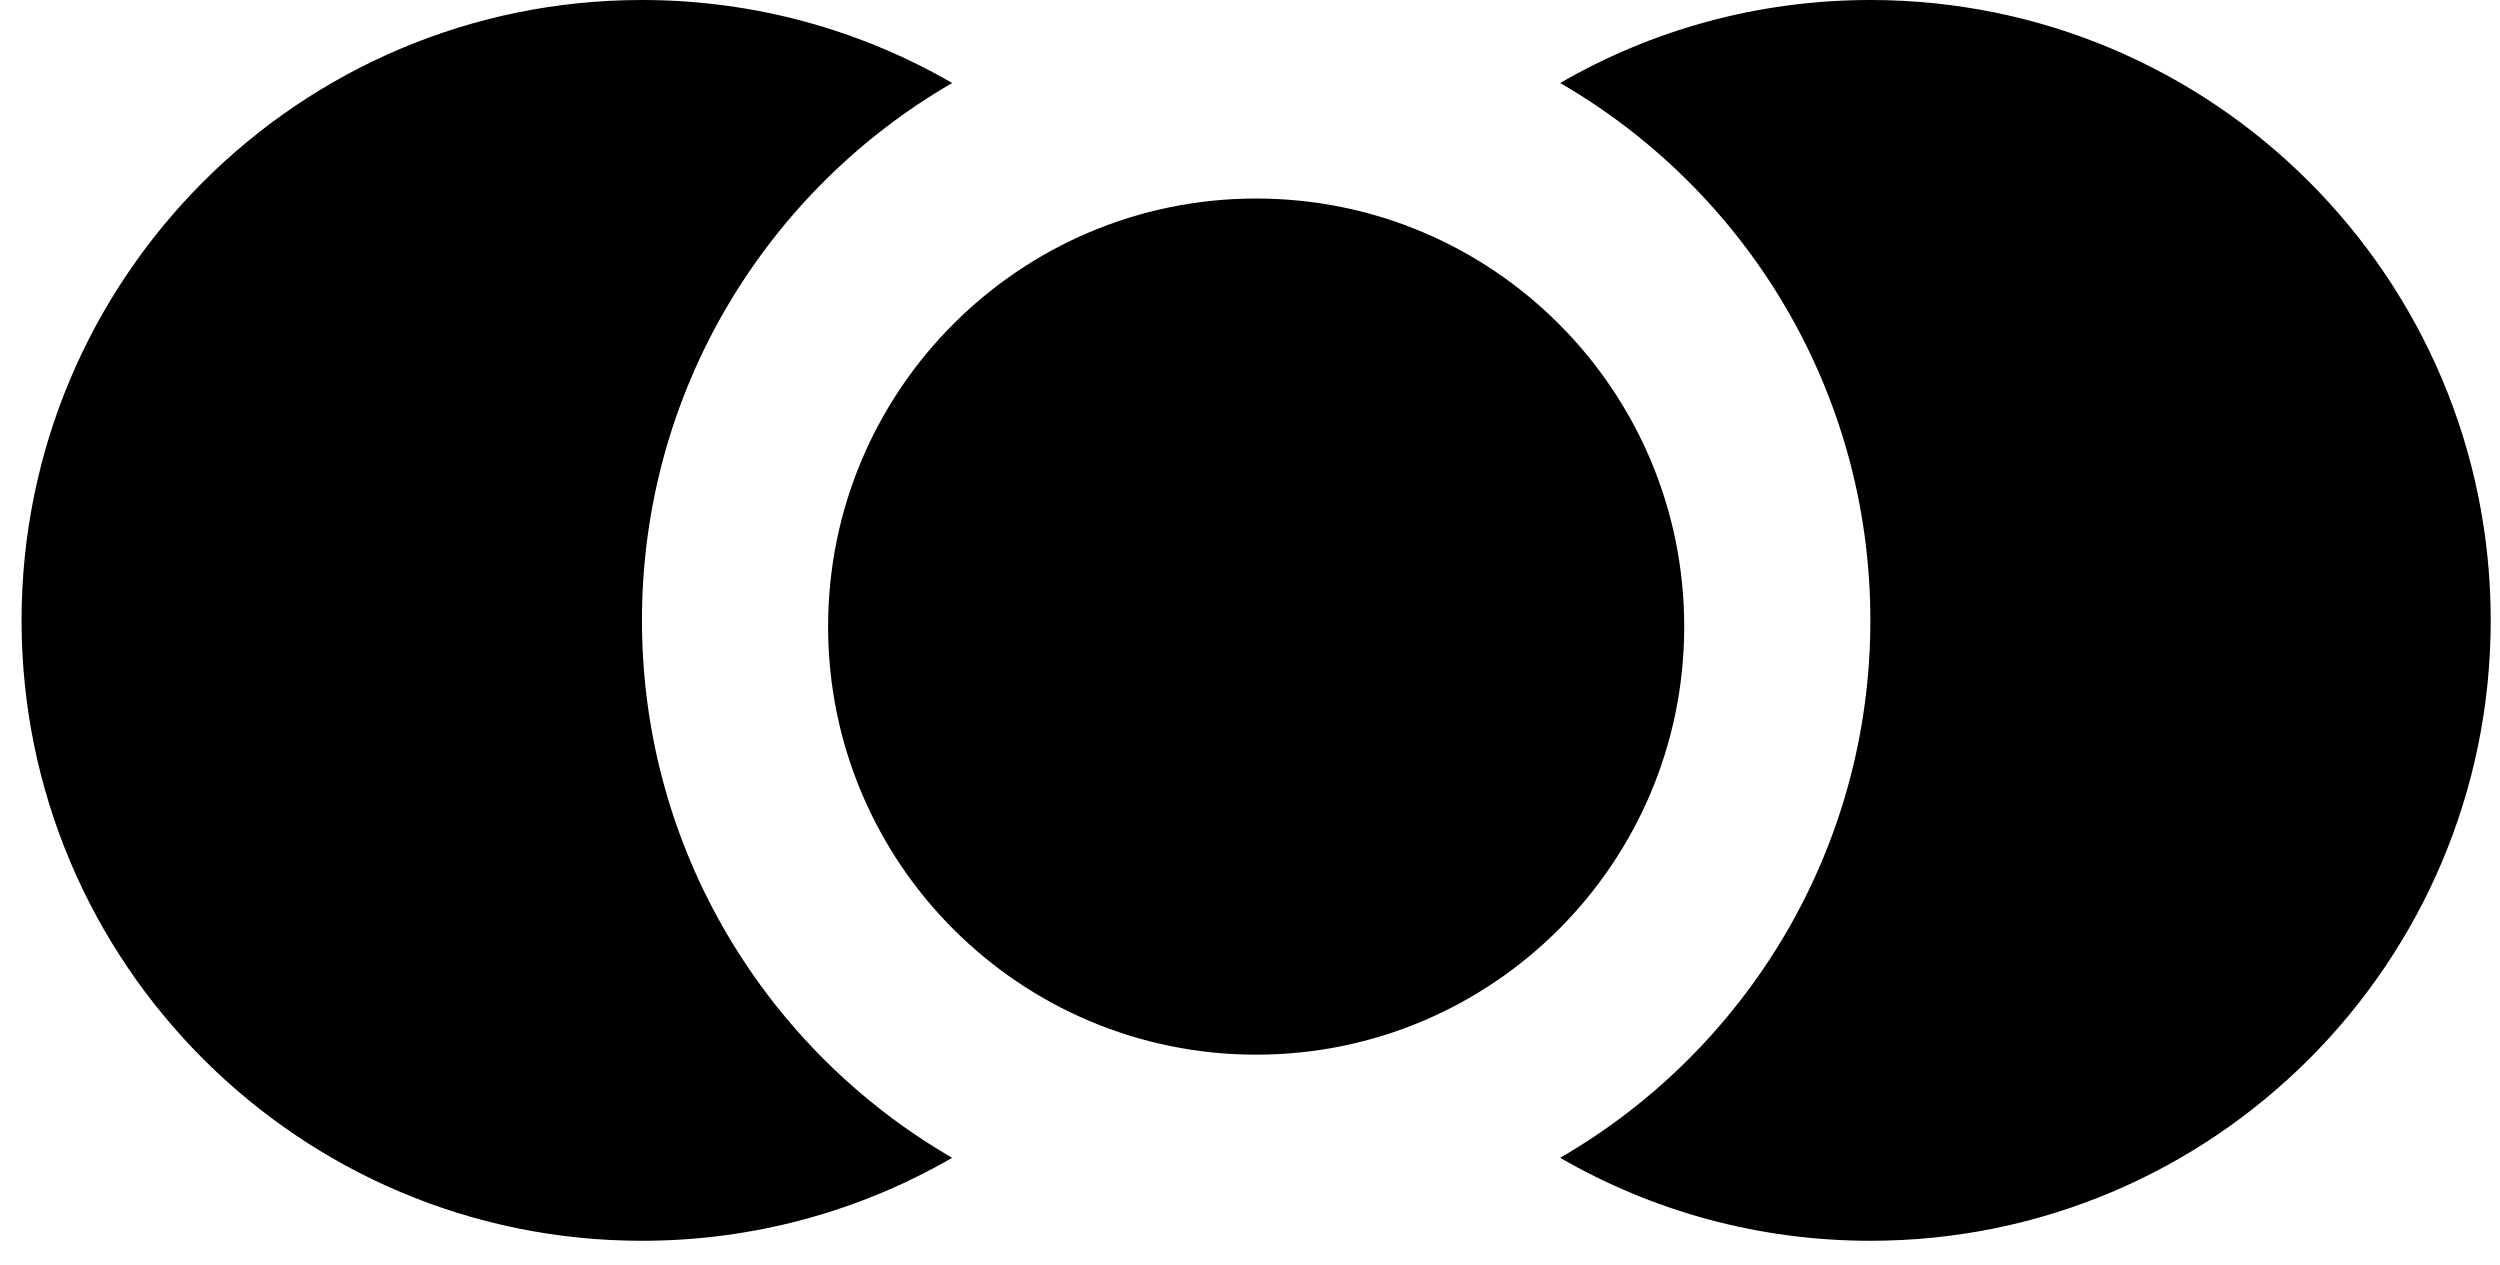<svg width="83" height="42" viewBox="0 0 83 42" fill="none" xmlns="http://www.w3.org/2000/svg">
<g clip-path="url(#clip0_284_4)">
<path fill-rule="evenodd" clip-rule="evenodd" d="M31.612 2.756C25.456 6.317 21.313 12.973 21.313 20.597C21.313 28.221 25.456 34.877 31.612 38.439C28.582 40.191 25.065 41.194 21.313 41.194C9.938 41.194 0.716 31.973 0.716 20.597C0.716 9.222 9.938 0 21.313 0C25.065 0 28.582 1.003 31.612 2.756Z" fill="black"/>
<path fill-rule="evenodd" clip-rule="evenodd" d="M51.797 2.756C57.953 6.317 62.096 12.973 62.096 20.597C62.096 28.221 57.953 34.877 51.797 38.439C54.827 40.191 58.344 41.194 62.096 41.194C73.471 41.194 82.692 31.973 82.692 20.597C82.692 9.222 73.471 0 62.096 0C58.344 0 54.827 1.003 51.797 2.756Z" fill="black"/>
<path d="M41.705 35.015C49.553 35.015 55.916 28.652 55.916 20.803C55.916 12.954 49.553 6.591 41.705 6.591C33.855 6.591 27.493 12.954 27.493 20.803C27.493 28.652 33.855 35.015 41.705 35.015Z" fill="black"/>
</g>
<defs>
<clipPath id="clip0_284_4">
<rect width="82.121" height="41.194" fill="white" transform="translate(0.716)"/>
</clipPath>
</defs>
</svg>
